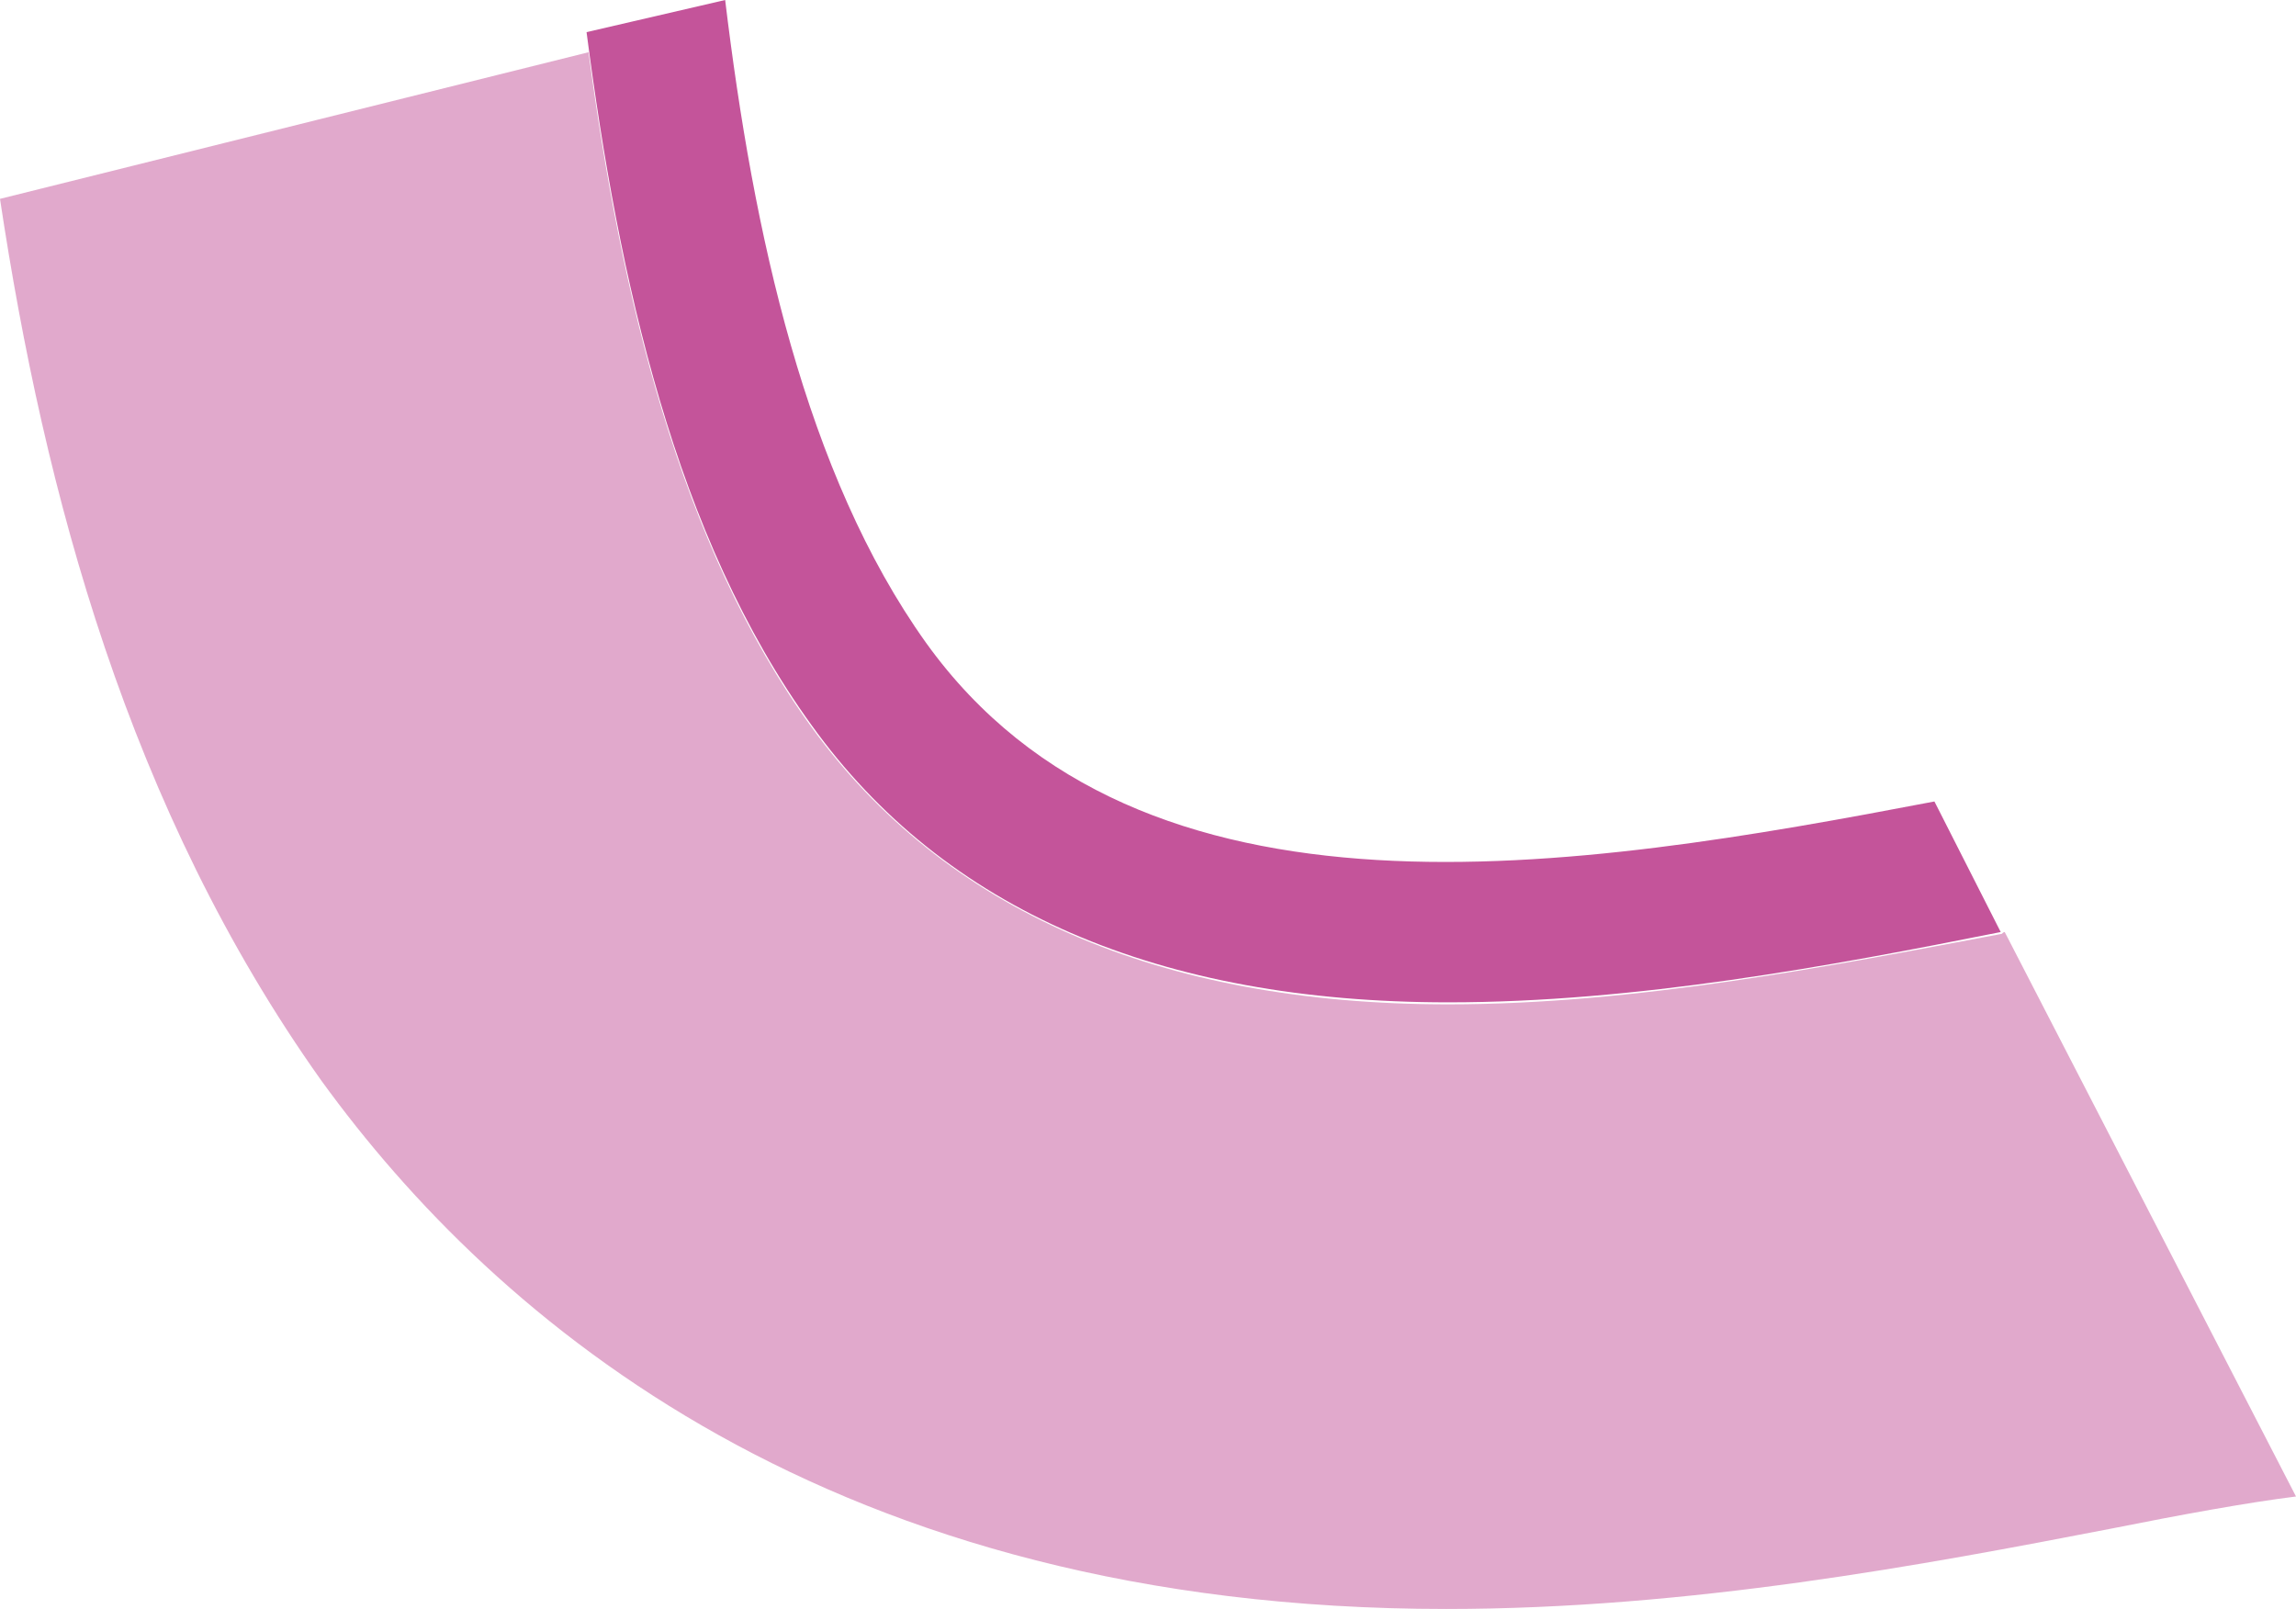 <svg xmlns="http://www.w3.org/2000/svg" viewBox="0 0 114.3 80.1"><defs><style>.a,.b{fill:#c4549a;}.a{opacity:0.5;}</style></defs><title>sector-220</title><path class="a" d="M99.6,46.5C91.1,48.1,81.4,50,72.1,50,57.7,50,47,45.3,40.4,36.2S30.9,14.6,29.3,2.6L0,9.9C2.2,24.5,6.4,40.3,16,53.8c8.7,12,25.4,26.3,56,26.3,12.1,0,23.8-2.2,33.1-4,3.5-.7,6.8-1.3,9.2-1.6L99.8,46.4C99.7,46.4,99.7,46.5,99.6,46.5Z"/><path class="b" d="M46.1,32c-6-8.4-8.6-20.4-10-32L29.2,1.6c1.6,12.3,4.4,25.1,11.2,34.5C47,45.3,57.7,49.9,72.1,49.9c9.3,0,19-1.8,27.5-3.5l-3.3-6.5C78.5,43.3,56.8,46.9,46.1,32Z"/></svg>